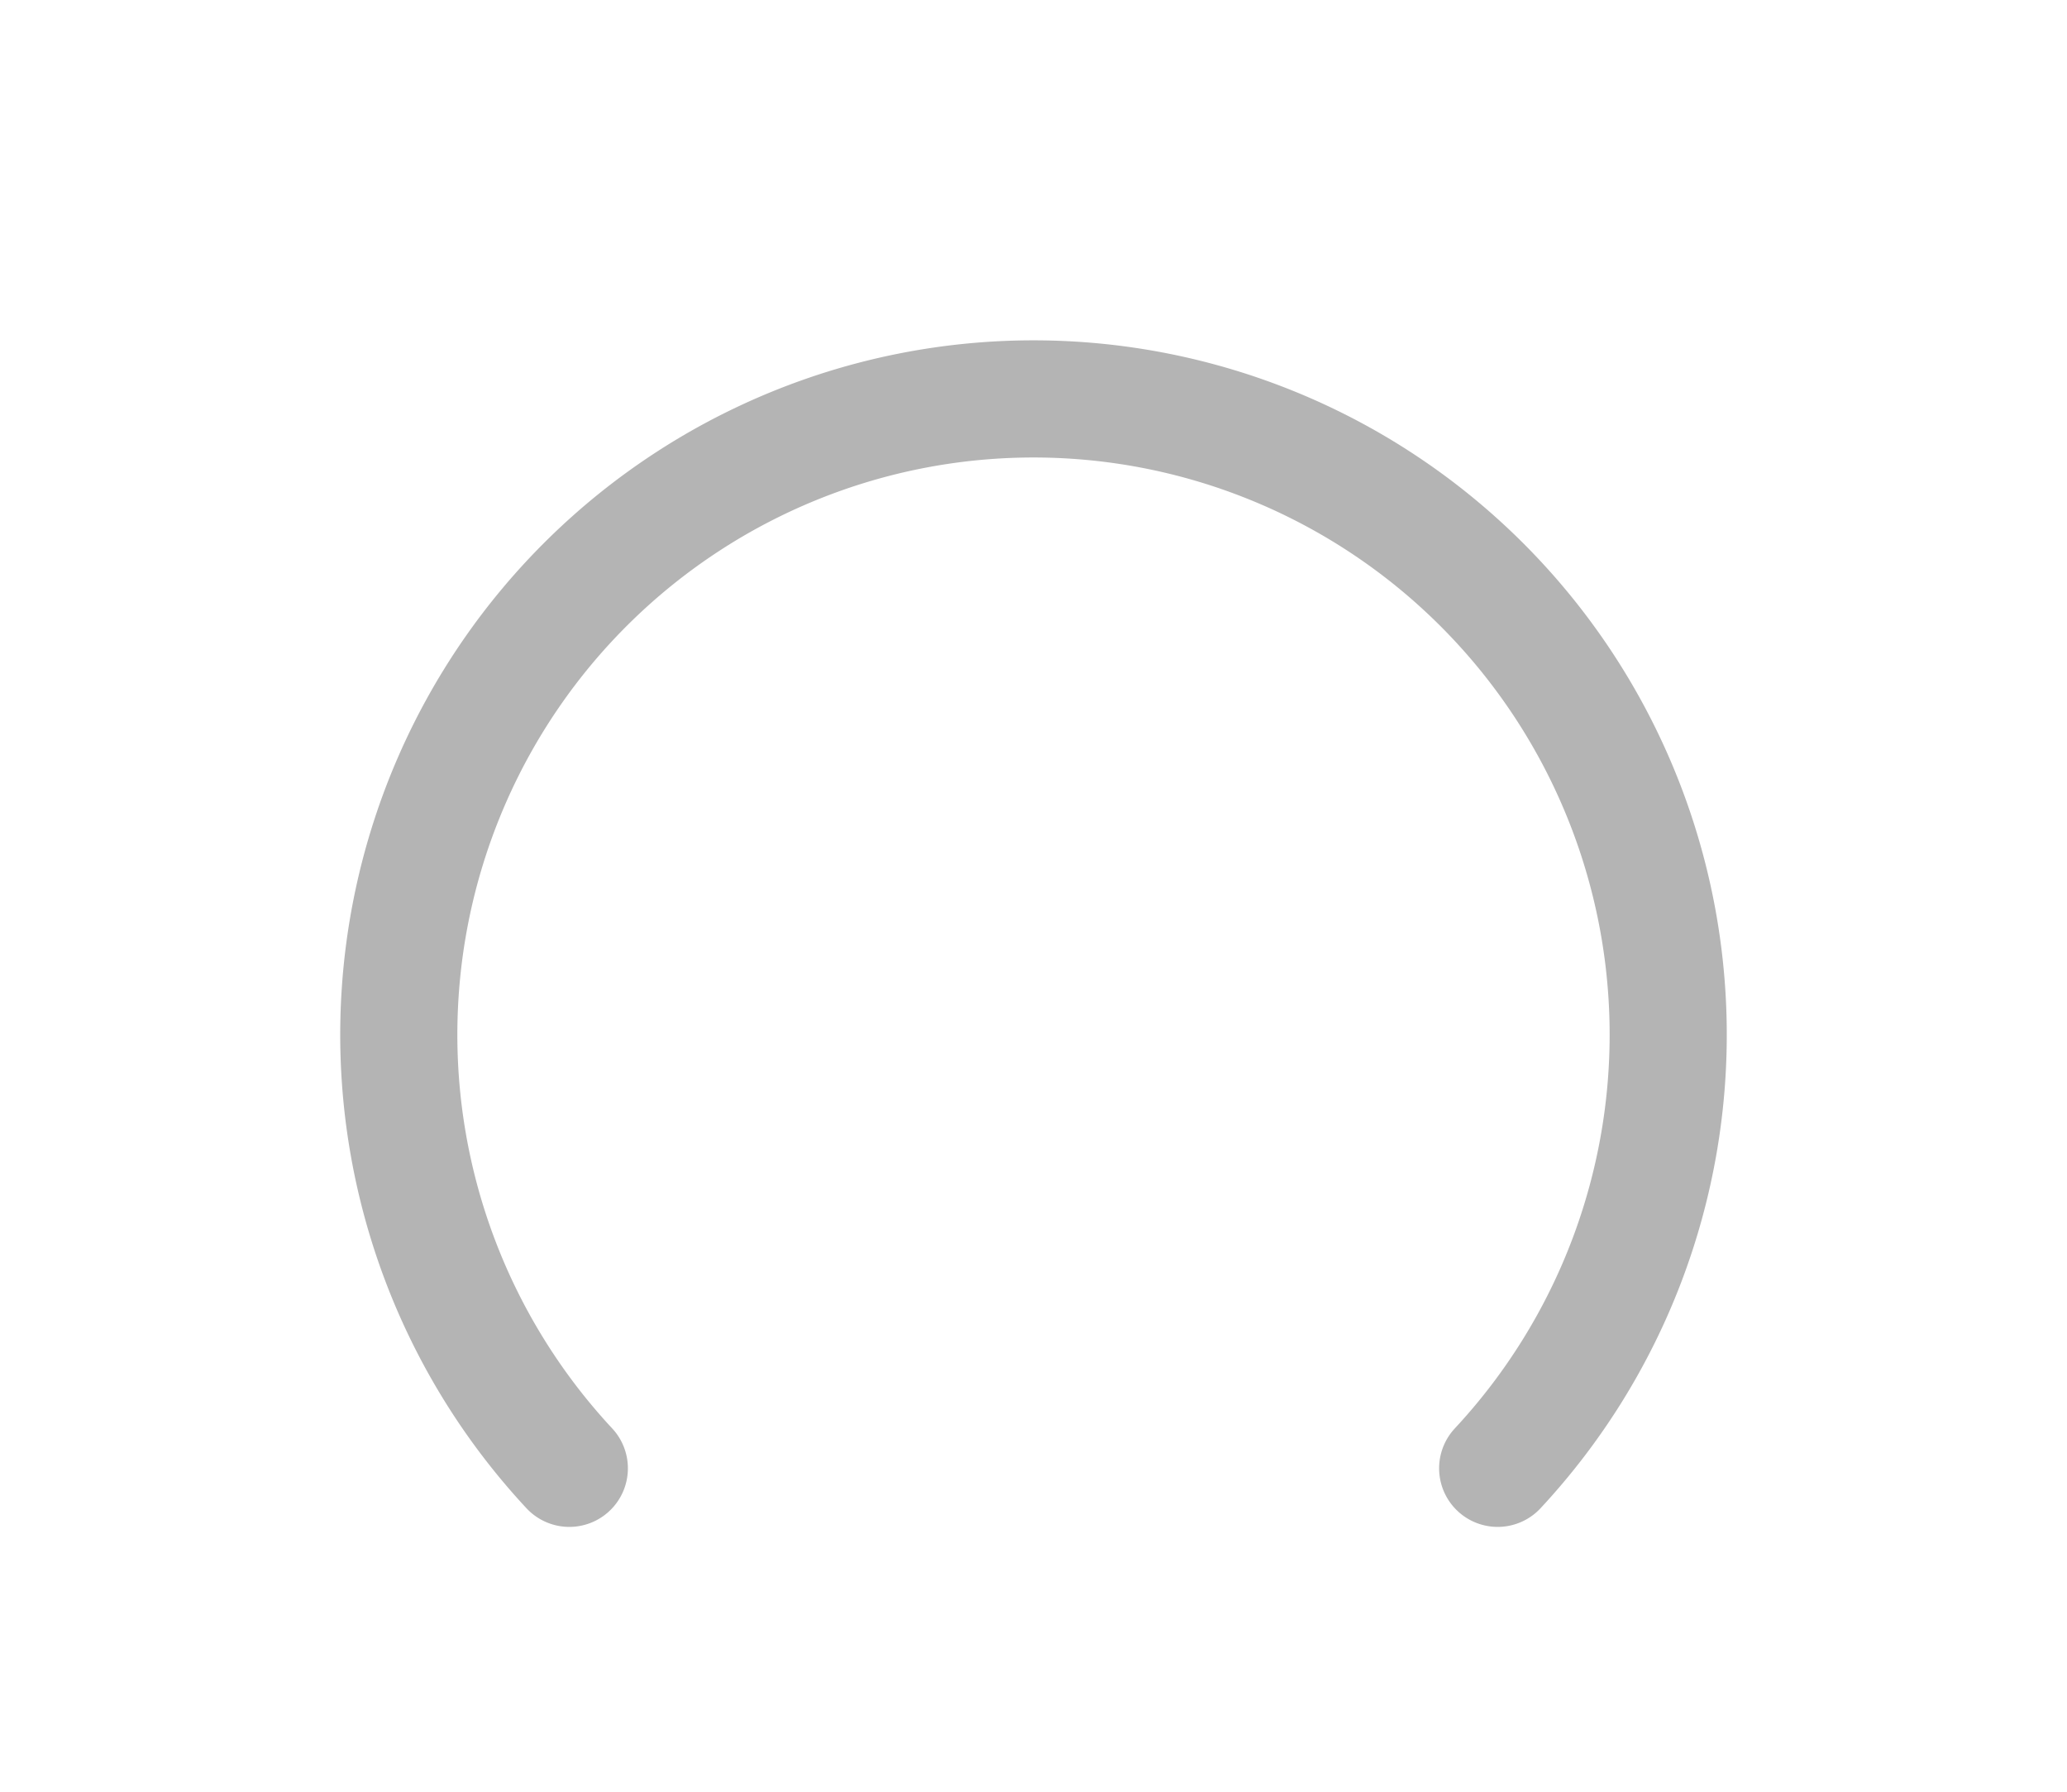 <?xml version="1.0" encoding="UTF-8" standalone="no"?>
<svg
   xmlns:dc="http://purl.org/dc/elements/1.1/"
   xmlns:cc="http://creativecommons.org/ns#"
   xmlns:rdf="http://www.w3.org/1999/02/22-rdf-syntax-ns#"
   xmlns:svg="http://www.w3.org/2000/svg"
   xmlns="http://www.w3.org/2000/svg"
   xmlns:sodipodi="http://sodipodi.sourceforge.net/DTD/sodipodi-0.dtd"
   xmlns:inkscape="http://www.inkscape.org/namespaces/inkscape"
   height="26"
   width="30"
   version="1.1"
   id="svg992"
   sodipodi:docname="knob_bg.svg"
   inkscape:version="0.92.3 (unknown)">
  <defs
     id="defs996" />
  <sodipodi:namedview
     pagecolor="#ffffff"
     bordercolor="#666666"
     borderopacity="1"
     objecttolerance="10"
     gridtolerance="10"
     guidetolerance="10"
     inkscape:pageopacity="0"
     inkscape:pageshadow="2"
     inkscape:window-width="1366"
     inkscape:window-height="740"
     id="namedview994"
     showgrid="false"
     inkscape:snap-intersection-paths="true"
     inkscape:snap-object-midpoints="true"
     inkscape:object-paths="true"
     inkscape:zoom="4"
     inkscape:cx="15.92694"
     inkscape:cy="14.702642"
     inkscape:window-x="0"
     inkscape:window-y="0"
     inkscape:window-maximized="1"
     inkscape:current-layer="svg992" />
  <path
     d="m 8.263,21.307 a 9.212,9.226 0 1 1 13.474,0"
     id="path990"
     inkscape:connector-curvature="0"
     style="color:#000000;fill:none;stroke:#b4b4b4;stroke-width:1.7;stroke-linecap:round;stroke-linejoin:round" />
</svg>
